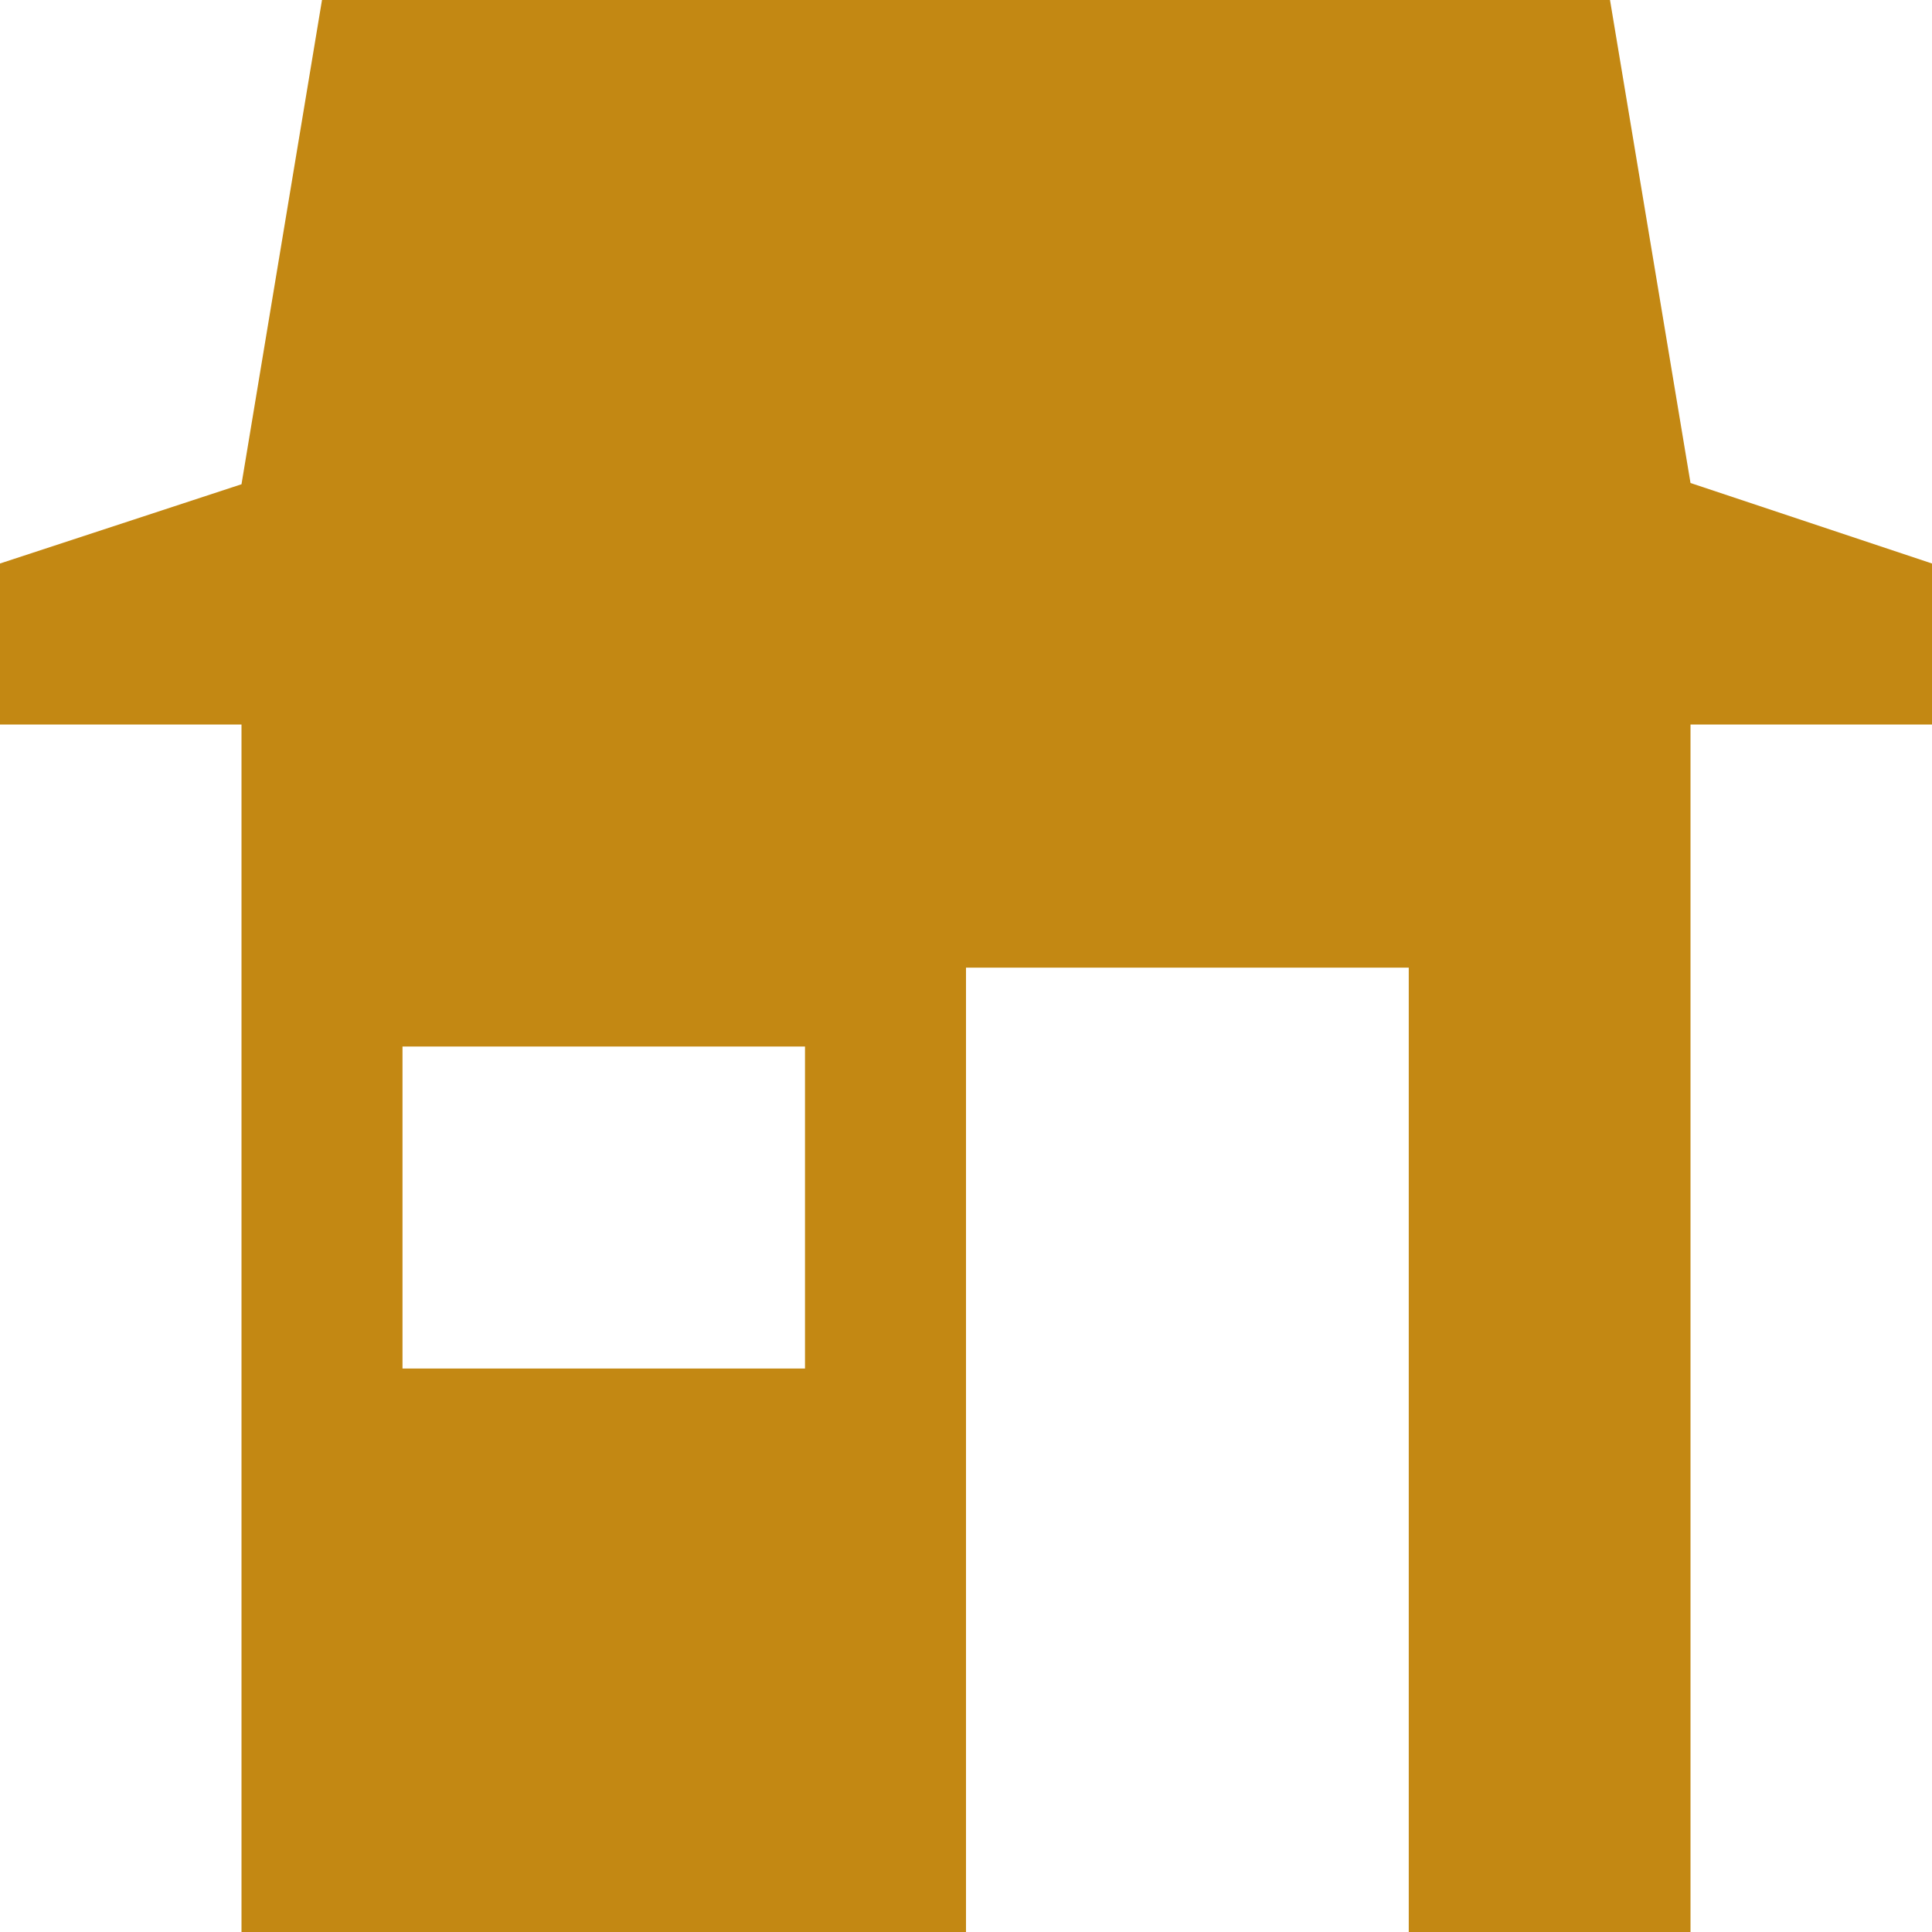<?xml version="1.0" standalone="no"?><!DOCTYPE svg PUBLIC "-//W3C//DTD SVG 1.1//EN" "http://www.w3.org/Graphics/SVG/1.1/DTD/svg11.dtd"><svg width="100%" height="100%" viewBox="0 0 48 48" version="1.1" xmlns="http://www.w3.org/2000/svg" xmlns:xlink="http://www.w3.org/1999/xlink" xml:space="preserve" style="fill-rule:evenodd;clip-rule:evenodd;stroke-linejoin:round;stroke-miterlimit:1.414;"><path id="icon-household" d="M24,48l-18,0l0,-30l-6,0l0,-4l6,-1.969l2,-12.031l32,0l2,12l6,2l0,4l-6,0l0,30l-7,0l0,-23.959l-11,0l0,23.959ZM20,26l-10,0l0,8l10,0l0,-8Z" style="fill:#c38813;"/></svg>